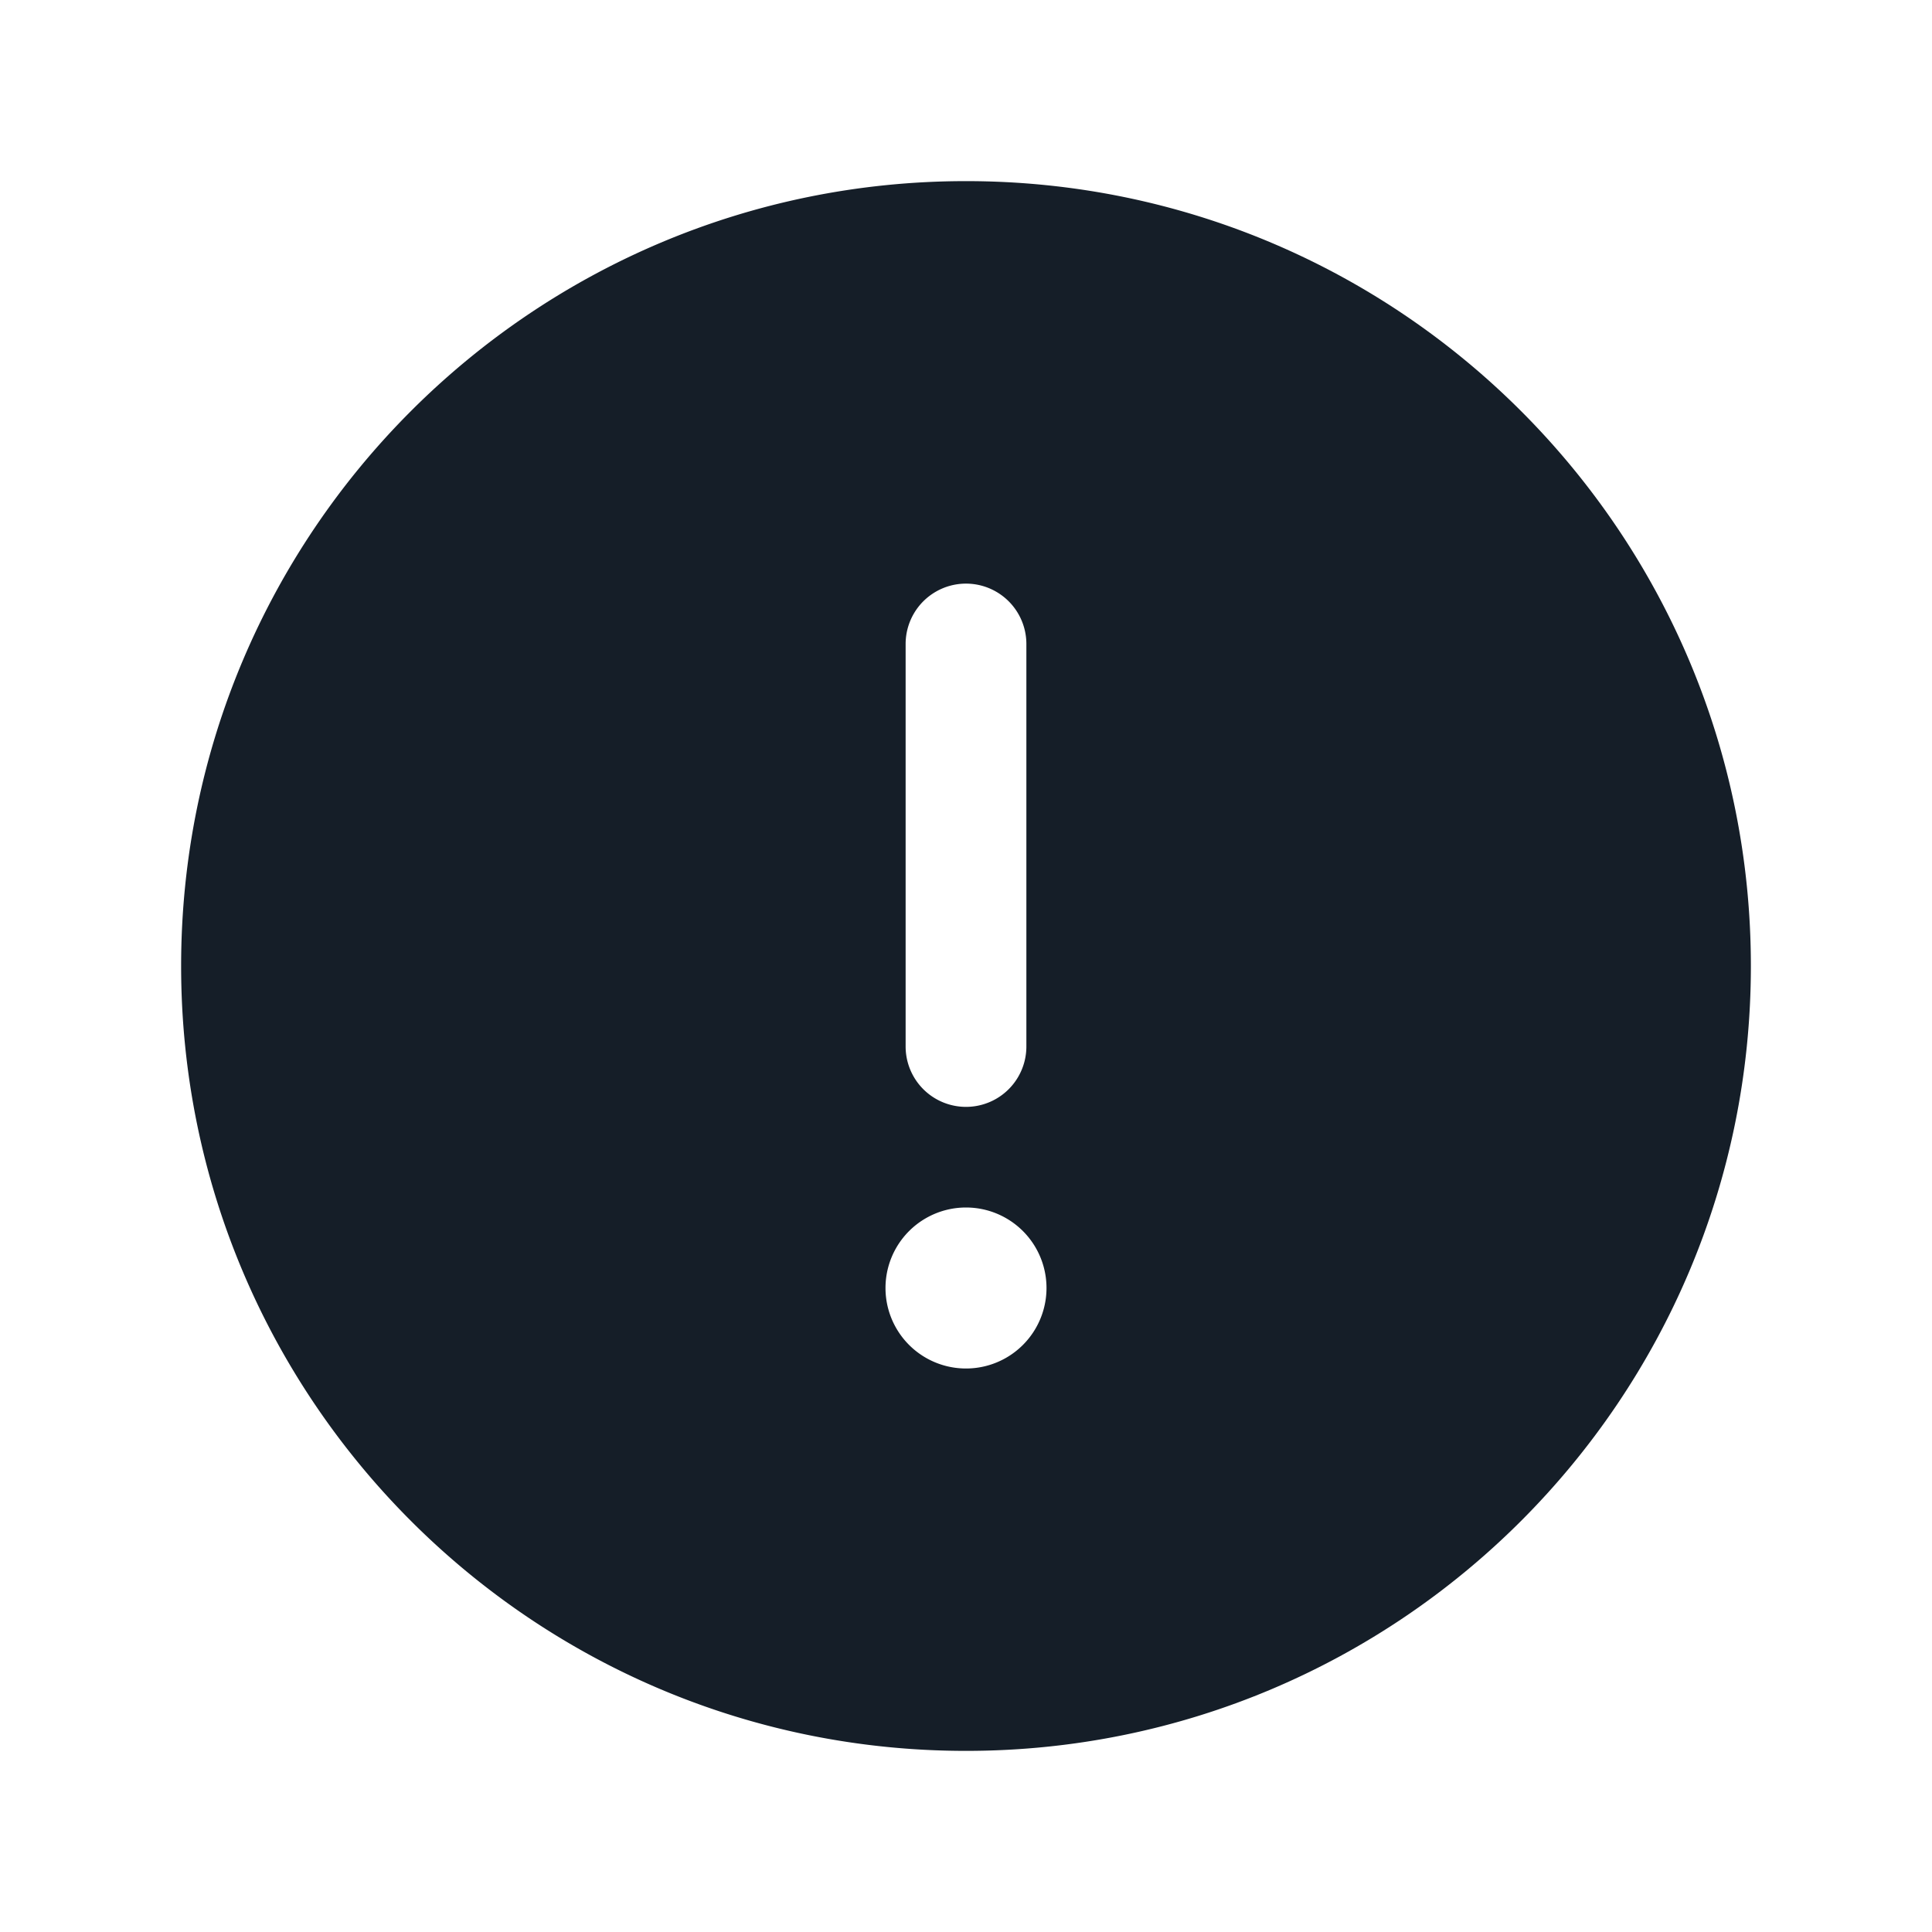 <svg viewBox="0 0 24 24" fill="none" xmlns="http://www.w3.org/2000/svg"><path fill-rule="evenodd" clip-rule="evenodd" d="M12 2.25c-5.385 0-9.75 4.365-9.75 9.75s4.365 9.75 9.75 9.75 9.75-4.365 9.75-9.75S17.385 2.25 12 2.25ZM12.75 8a.75.75 0 0 0-1.5 0v5a.75.75 0 0 0 1.5 0V8Zm.25 8a1 1 0 1 1-2 0 1 1 0 0 1 2 0Z" fill="#151E28"/></svg>
